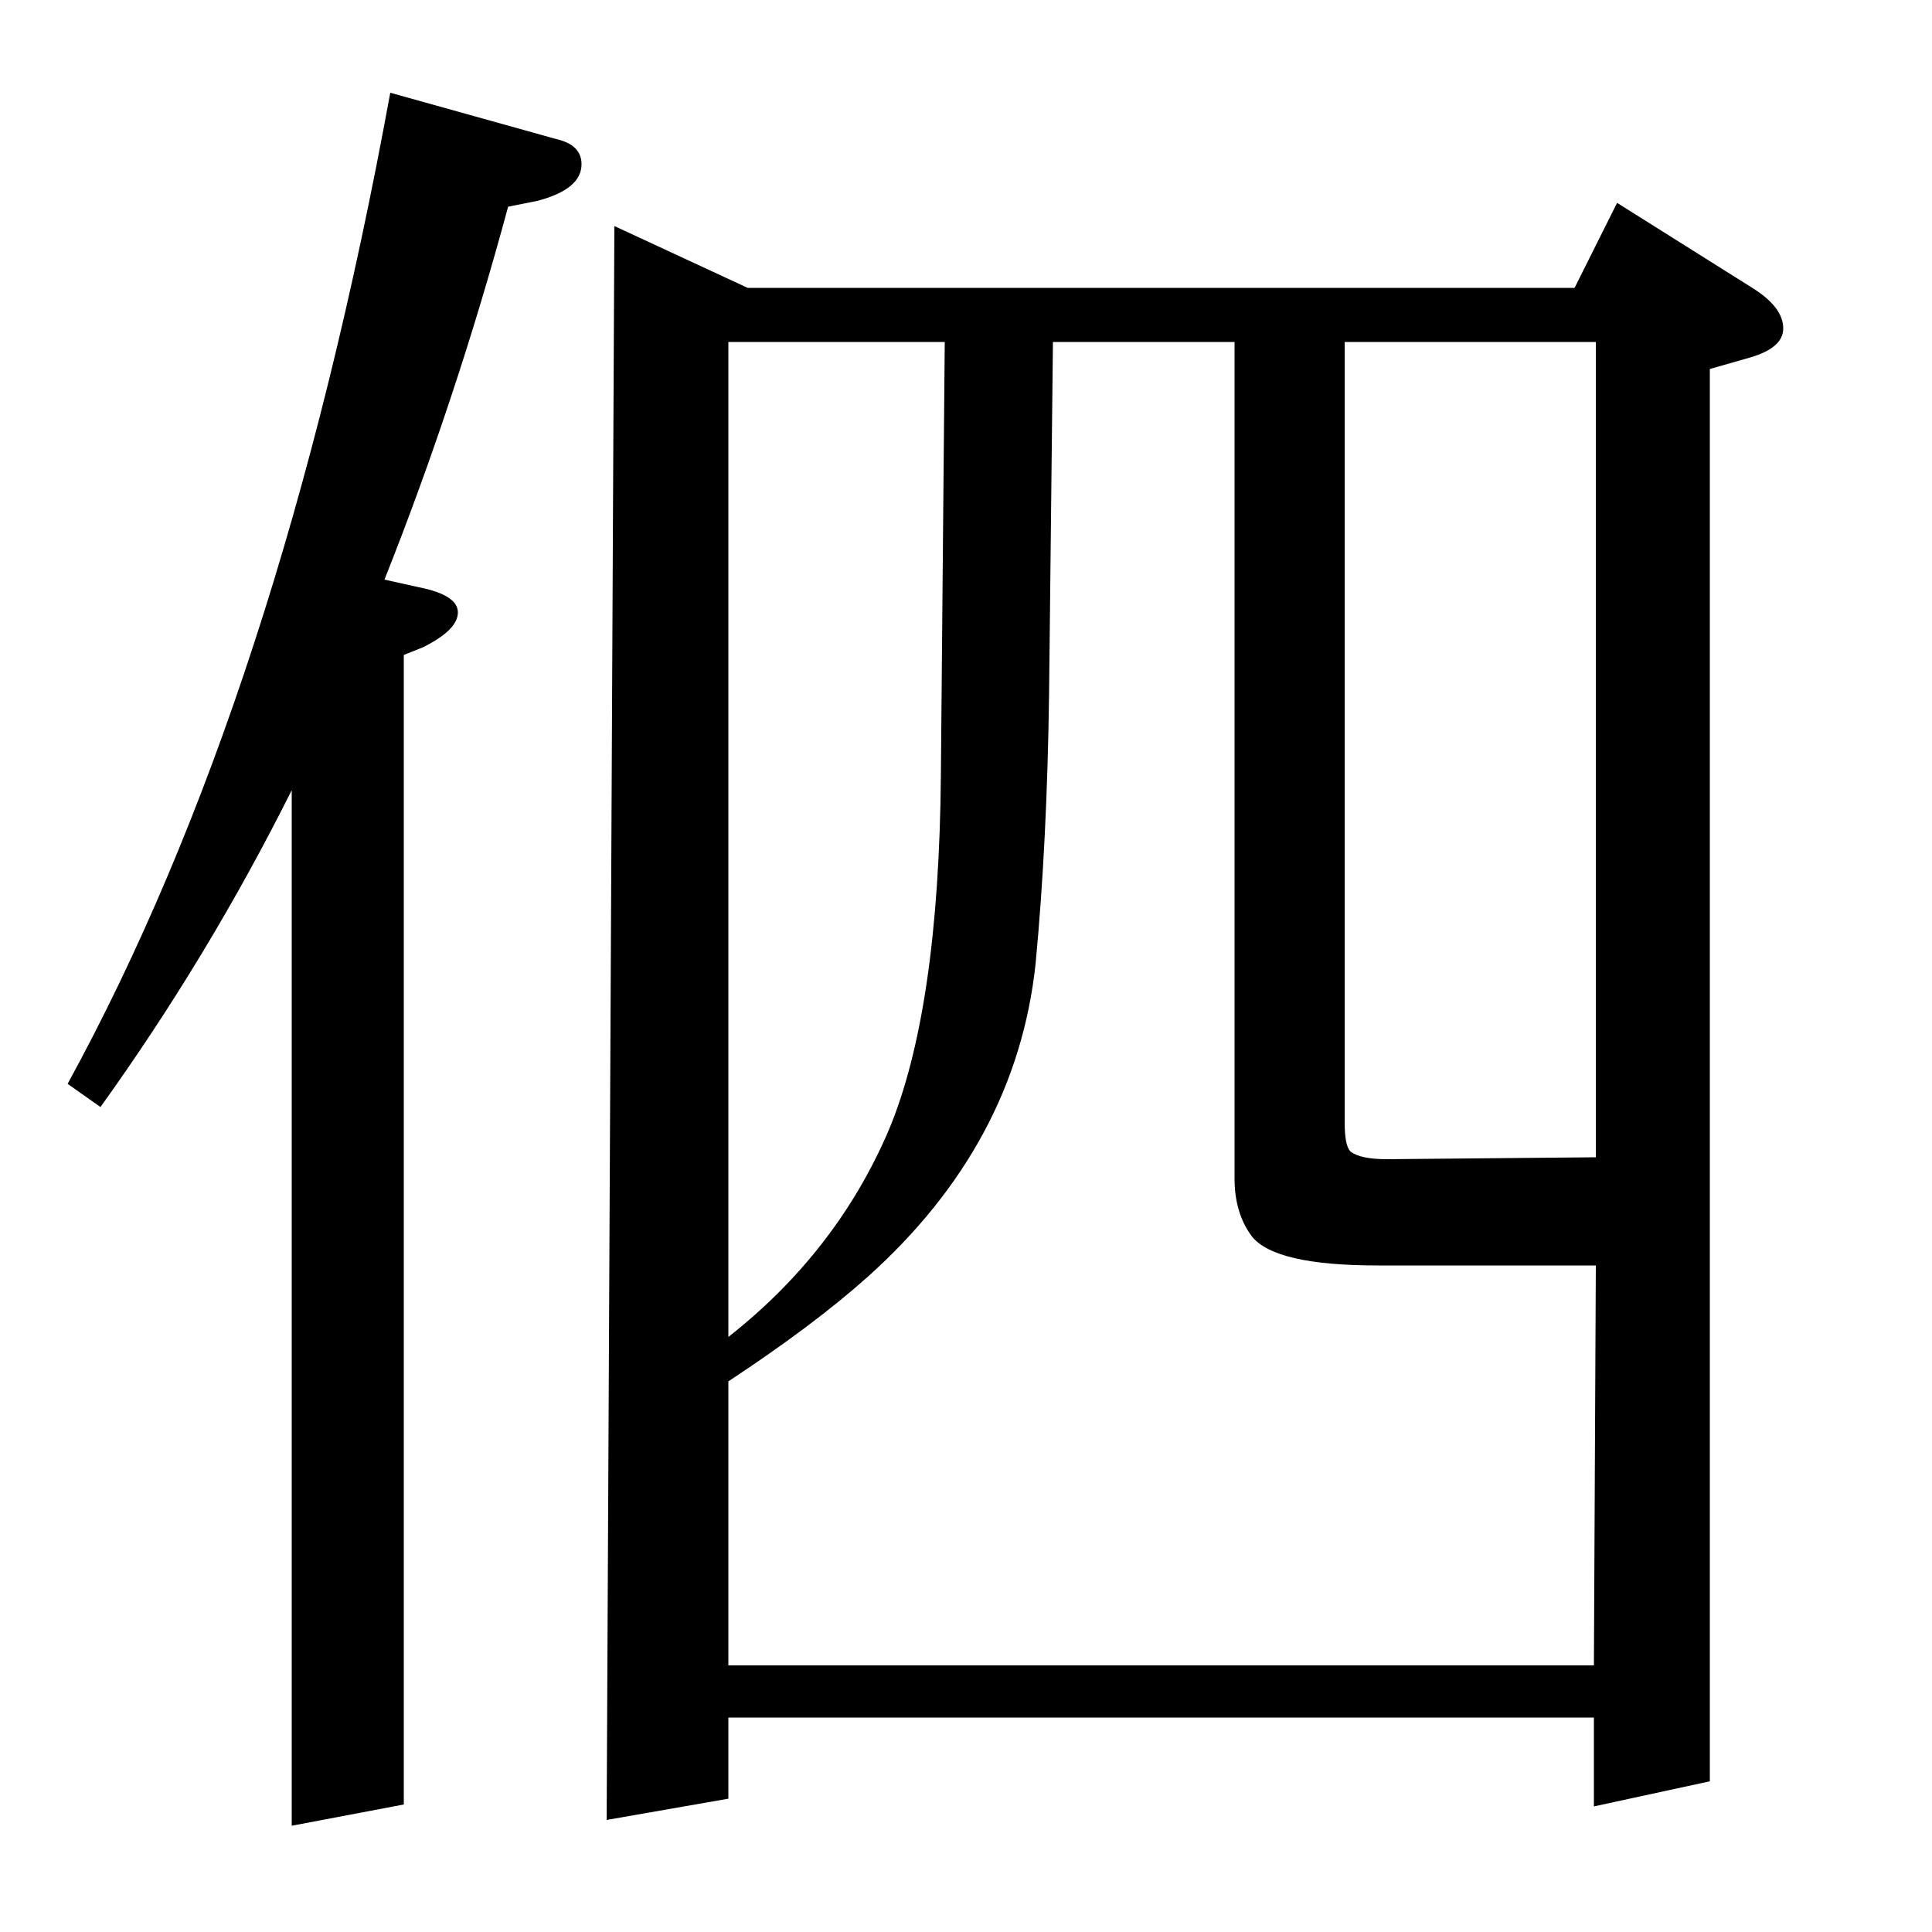 <?xml version="1.0" standalone="no"?>
<!DOCTYPE svg PUBLIC "-//W3C//DTD SVG 1.1//EN" "http://www.w3.org/Graphics/SVG/1.1/DTD/svg11.dtd" >
<svg xmlns="http://www.w3.org/2000/svg" xmlns:xlink="http://www.w3.org/1999/xlink" version="1.1" viewBox="0 -120 1000 1000">
  <g transform="matrix(1 0 0 -1 0 880)">
   <path fill="currentColor"
d="M35 439q110 201 167 513l86 -24q13 -3 13 -13q0 -13 -23 -19l-15 -3q-27 -100 -64 -193l18 -4q20 -4 20 -13t-18 -18l-10 -4v-595l-58 -11v536q-43 -86 -99 -164zM314 58l4 825l69 -32h428l22 44l70 -44q16 -10 16 -21q0 -10 -17 -15l-21 -6v-731l-60 -13v46h-448v-42z
M377 138h448l1 207h-113q-53 0 -65 15q-9 12 -9 30v433h-94l-2 -182q-1 -77 -7 -140q-10 -93 -87 -162q-28 -25 -72 -54v-147zM377 823v-515q56 44 83 107q26 62 27 184l2 224h-112zM696 823v-404q0 -12 3 -15q5 -4 19 -4l108 1v422h-130z" />
  </g>

</svg>
